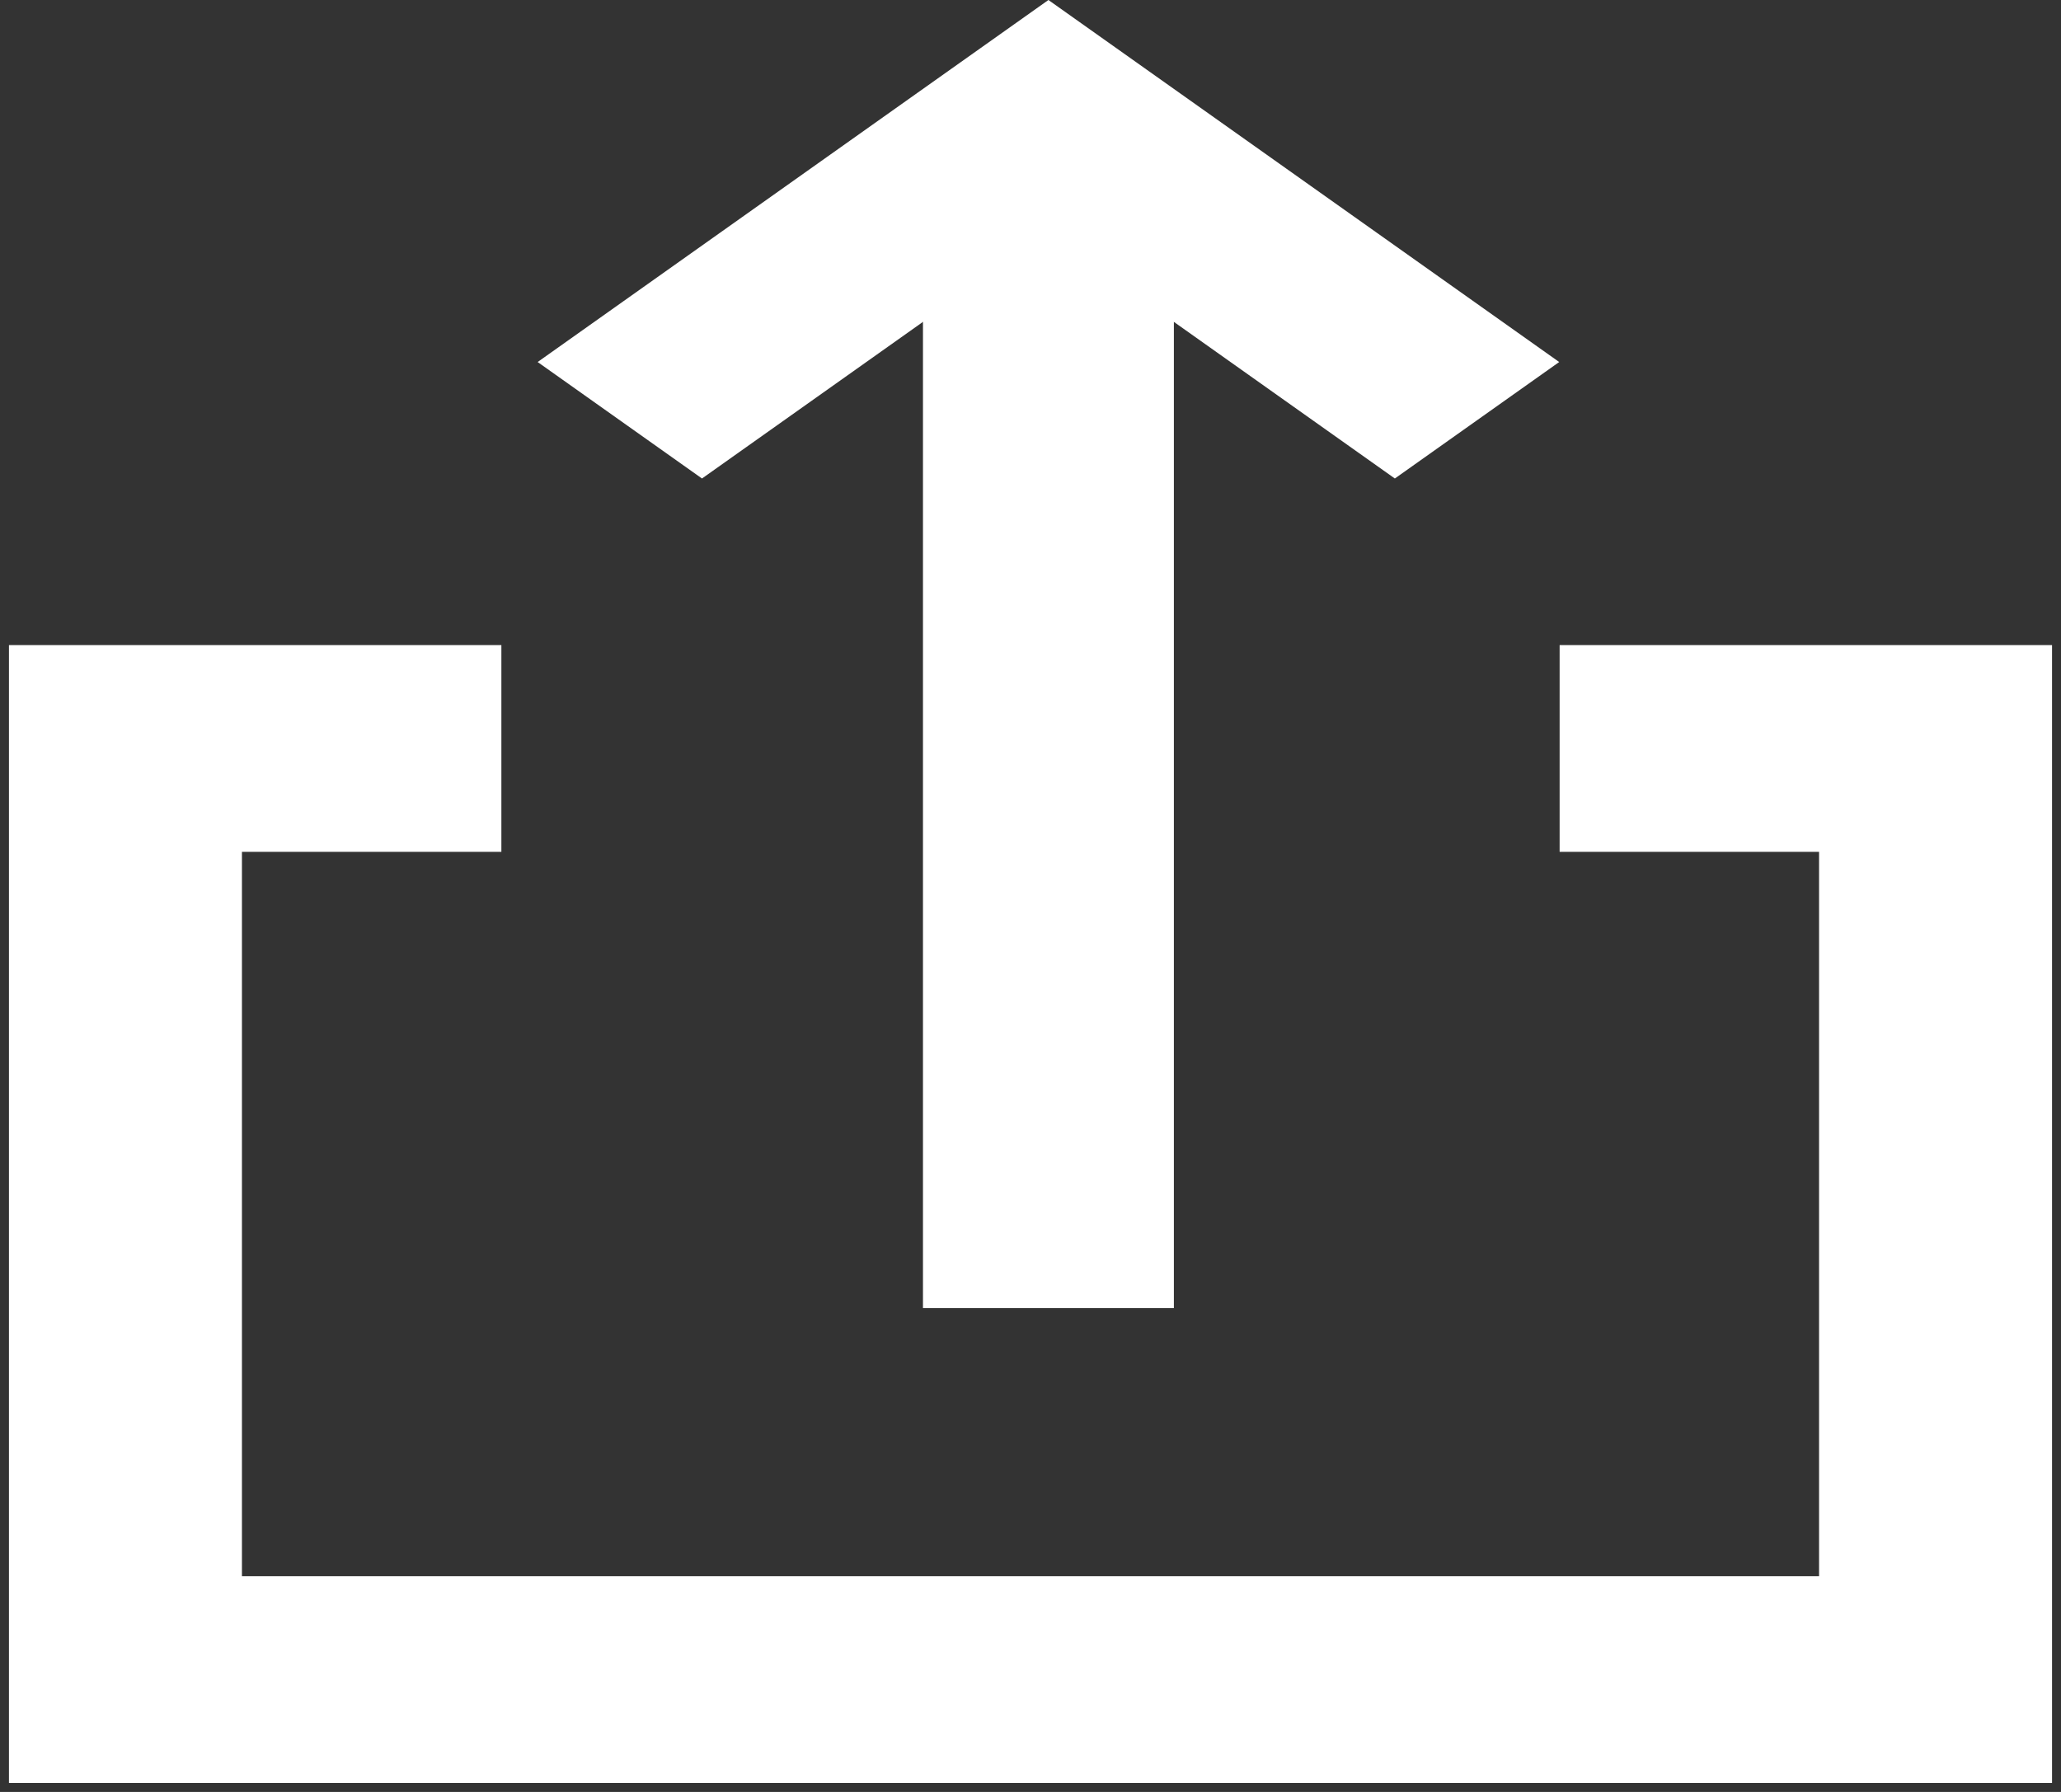 <?xml version="1.0" encoding="UTF-8" standalone="no"?><!DOCTYPE svg PUBLIC "-//W3C//DTD SVG 1.1//EN" "http://www.w3.org/Graphics/SVG/1.1/DTD/svg11.dtd"><svg width="100%" height="100%" viewBox="0 0 115 100" version="1.1" xmlns="http://www.w3.org/2000/svg" xmlns:xlink="http://www.w3.org/1999/xlink" xml:space="preserve" style="fill-rule:evenodd;clip-rule:evenodd;stroke-linejoin:round;stroke-miterlimit:1.414;"><rect x="0" y="0" width="115" height="100" fill="#333333" stroke="none"/><g id="upload-file"><path d="M87.024,47.538l0,-11.538l27.476,0l0,63.499l-114,0l0,-63.499l27.476,0l0,11.538l-14.476,0l0,40.423l88,0l0,-40.423l-14.476,0Z" style="fill:#fff;"/><rect x="51.5" y="9.501" width="14" height="63.499" style="fill:#fff;"/><path d="M87,20.203l-9.17,6.5l-19.33,-13.703l-19.33,13.703l-9.17,-6.5l28.5,-20.203l28.5,20.203Z" style="fill:#fff;"/></g></svg>